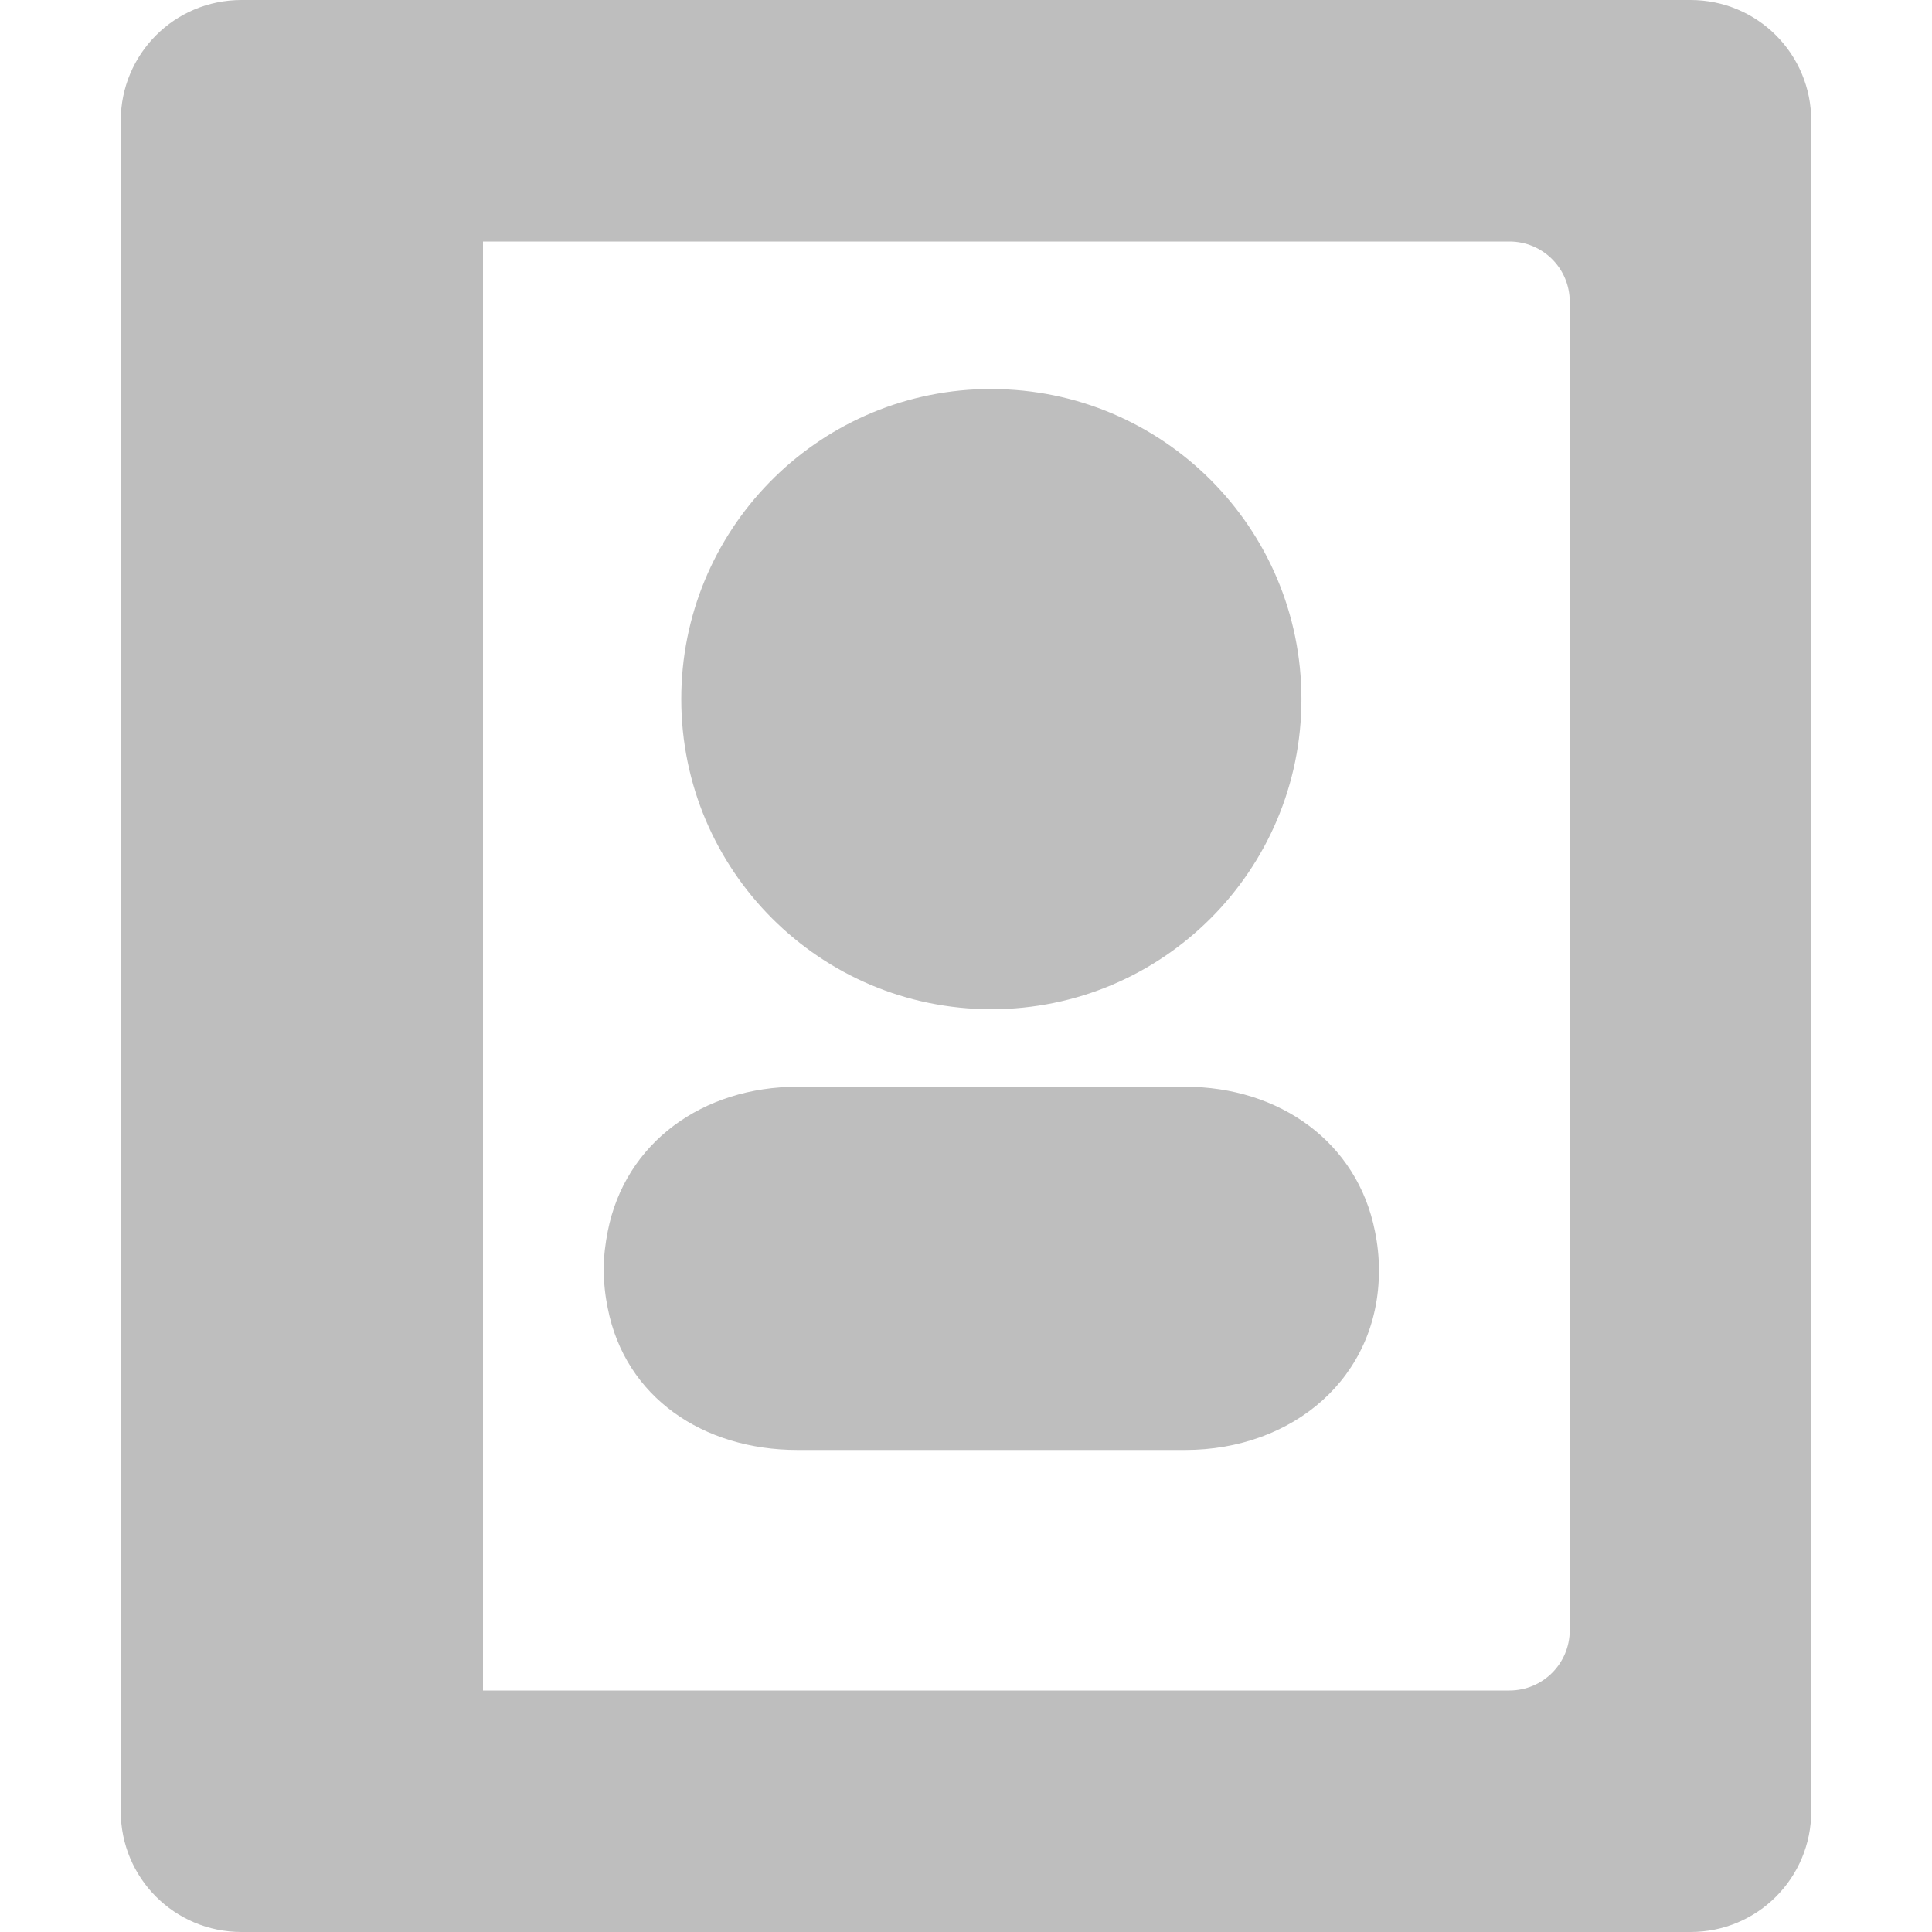 <?xml version="1.0" encoding="UTF-8" standalone="no"?>
<svg
   xmlns:dc="http://purl.org/dc/elements/1.1/"
   xmlns:cc="http://creativecommons.org/ns#"
   xmlns:rdf="http://www.w3.org/1999/02/22-rdf-syntax-ns#"
   xmlns:svg="http://www.w3.org/2000/svg"
   xmlns="http://www.w3.org/2000/svg"
   xmlns:sodipodi="http://sodipodi.sourceforge.net/DTD/sodipodi-0.dtd"
   xmlns:inkscape="http://www.inkscape.org/namespaces/inkscape"
   height="16"
   width="16"
   version="1.1"
   id="svg6"
   sodipodi:docname="x-office-address-book-symbolic.svg"
   inkscape:version="0.92.5 (2060ec1f9f, 2020-04-08)">
  <sodipodi:namedview
     pagecolor="#ffffff"
     bordercolor="#666666"
     borderopacity="1"
     objecttolerance="10"
     gridtolerance="10"
     guidetolerance="10"
     inkscape:pageopacity="0"
     inkscape:pageshadow="2"
     inkscape:window-width="959"
     inkscape:window-height="1015"
     id="namedview6"
     showgrid="true"
     inkscape:zoom="20.85965"
     inkscape:cx="7.4499544"
     inkscape:cy="10.749149"
     inkscape:window-x="0"
     inkscape:window-y="0"
     inkscape:window-maximized="0"
     inkscape:current-layer="svg6">
    <inkscape:grid
       type="xygrid"
       id="grid824" />
  </sodipodi:namedview>
  <defs
     id="defs10" />
  <path
     sodipodi:nodetypes="scssccssscccsscccsss"
     d="m 8.147,3.222 c -1.394,0.034 -2.506,1.174 -2.505,2.568 0,1.418 1.15,2.568 2.568,2.568 1.418,0 2.568,-1.15 2.568,-2.568 0,-1.418 -1.15,-2.568 -2.568,-2.568 -0.021,-2.552e-4 -0.042,-2.552e-4 -0.063,0 z M 6.605,9 c -0.782,0 -1.428,0.46 -1.572,1.198 -0.02,0.101 -0.033,0.204 -0.033,0.311 0,0.003 -1.1e-5,0.005 0,0.008 -5e-6,0.002 0,0.003 0,0.005 8.25e-4,0.107 0.012,0.21 0.033,0.311 0.144,0.739 0.79,1.175 1.572,1.175 H 9.815 c 0.889,0 1.605,-0.597 1.605,-1.486 2e-5,-0.003 -8e-6,-0.005 0,-0.008 -5.02e-4,-0.108 -0.012,-0.214 -0.033,-0.316 C 11.242,9.46 10.597,9 9.815,9 Z"
     style="color:#000000;isolation:auto;mix-blend-mode:normal;fill:#bebebe;fill-opacity:1;stroke-width:1.284;marker:none"
     id="path2-3-6"
     inkscape:connector-curvature="0" />
  <path
     sodipodi:nodetypes="ssssssssscsssscc"
     d="M 2,0 C 1.446,0 1,0.446 1,1 v 14 c 0,0.554 0.446,1 1,1 h 12 c 0.554,0 1,-0.446 1,-1 V 1 C 15,0.446 14.554,0 14,0 Z m 2,2 h 8.5 C 12.777,2 13,2.223 13,2.5 v 11 C 13,13.777 12.777,14 12.5,14 H 4 Z"
     style="color:#000000;isolation:auto;mix-blend-mode:normal;fill:#bebebe;marker:none;fill-opacity:1"
     id="path2-3"
     inkscape:connector-curvature="0" />
</svg>
